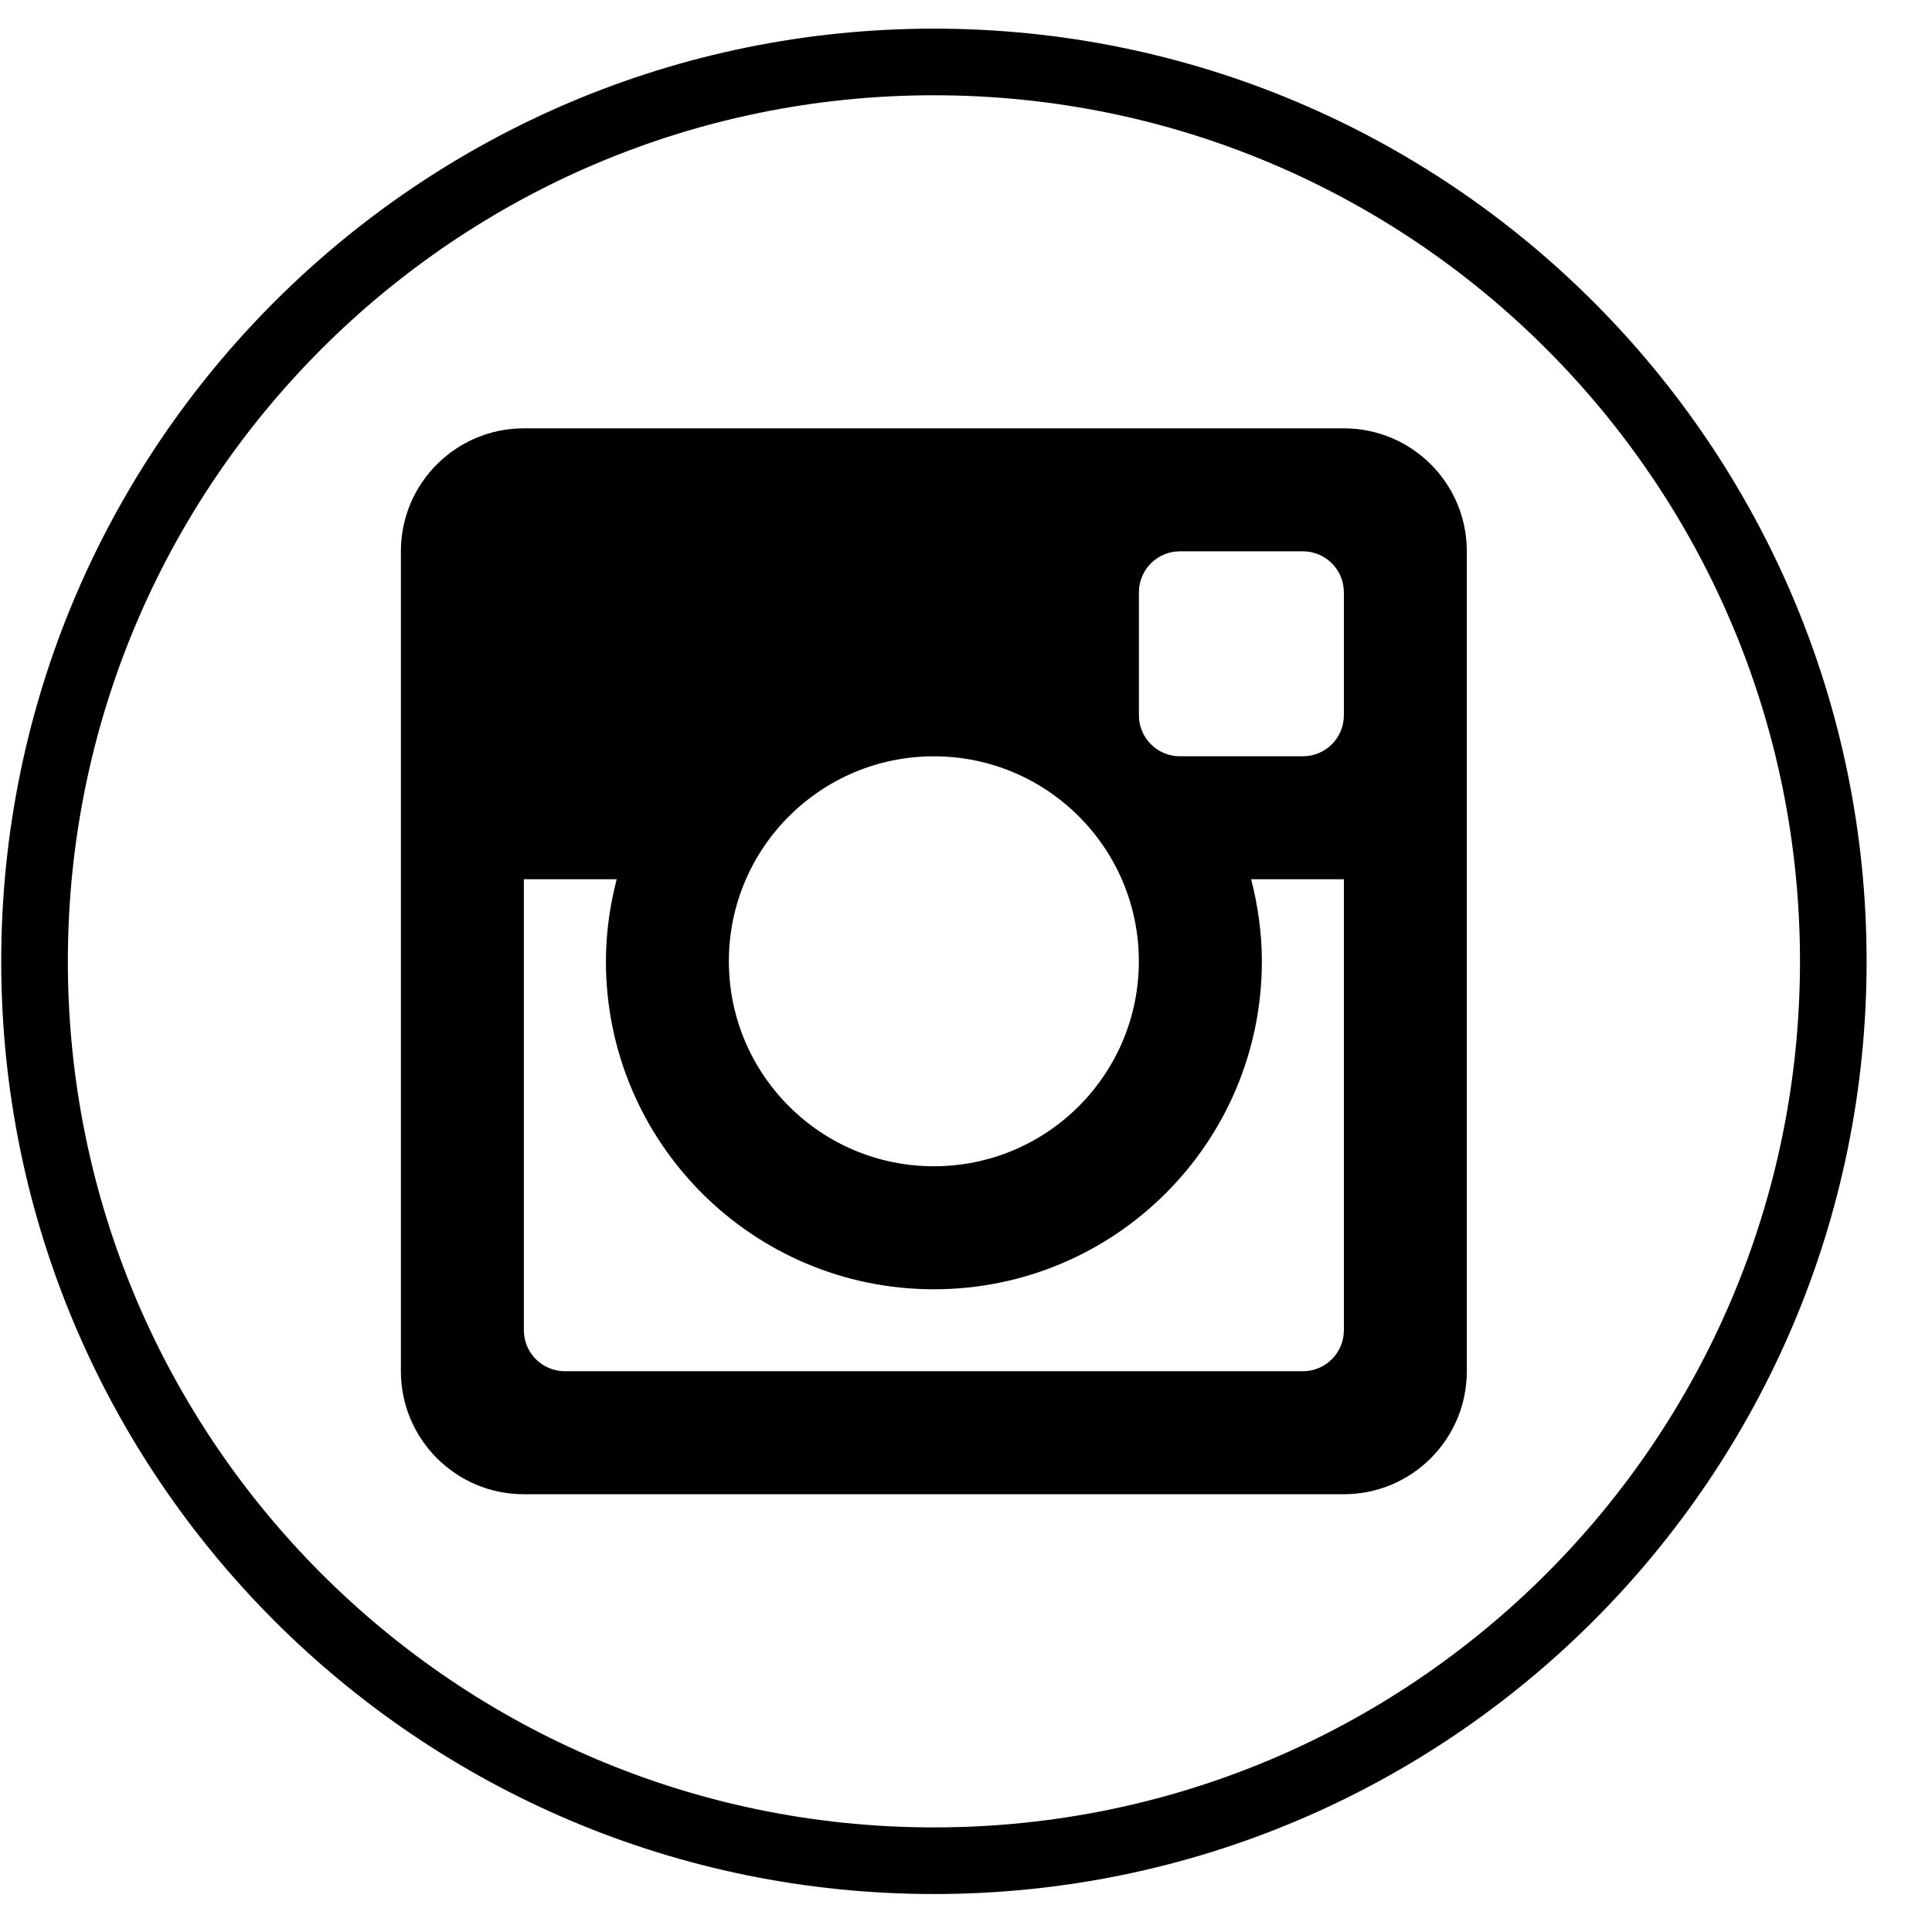 <?xml version="1.0" encoding="UTF-8" standalone="no"?>
<svg width="58px" height="58px" viewBox="0 0 58 58" version="1.1" xmlns="http://www.w3.org/2000/svg" xmlns:xlink="http://www.w3.org/1999/xlink" xmlns:sketch="http://www.bohemiancoding.com/sketch/ns">
    <!-- Generator: Sketch 3.0.4 (8053) - http://www.bohemiancoding.com/sketch -->
    <title>1268-instagram@2x</title>
    <desc>Created with Sketch.</desc>
    <defs></defs>
    <g id="Page-1" stroke="none" stroke-width="1" fill="none" fill-rule="evenodd" sketch:type="MSPage">
        <g id="Glyphish-8-Icons" sketch:type="MSArtboardGroup" transform="translate(-692, -1555)" fill="#000000">
            <g id="1268-instagram@2x" sketch:type="MSLayerGroup" transform="translate(692.037, 1555.86)">
                <g id="_x31_268-instagram_x40_2x.png" sketch:type="MSShapeGroup">
                    <path d="M40.307,11.999 L15.689,11.999 C13.651,11.999 11.998,13.651 11.998,15.69 L11.998,40.305 C11.998,42.345 13.651,43.998 15.689,43.998 L40.306,43.998 C42.345,43.998 43.998,42.345 43.998,40.305 L43.998,15.69 C43.999,13.651 42.346,11.999 40.307,11.999 L40.307,11.999 Z M27.998,21.845 C31.397,21.845 34.152,24.6 34.152,27.998 C34.152,31.396 31.397,34.152 27.998,34.152 C24.6,34.152 21.844,31.396 21.844,27.998 C21.844,24.6 24.6,21.845 27.998,21.845 L27.998,21.845 Z M40.307,39.076 C40.307,39.754 39.756,40.305 39.076,40.305 L16.922,40.305 C16.241,40.305 15.69,39.753 15.69,39.076 L15.69,25.536 L18.476,25.536 C18.273,26.324 18.153,27.147 18.153,27.998 C18.153,33.437 22.561,37.845 27.999,37.845 C33.437,37.845 37.845,33.438 37.845,27.998 C37.845,27.147 37.726,26.324 37.523,25.536 L40.308,25.536 L40.308,39.076 L40.307,39.076 Z M40.307,20.614 C40.307,21.293 39.756,21.844 39.076,21.844 L35.385,21.844 C34.704,21.844 34.154,21.292 34.154,20.614 L34.154,16.921 C34.154,16.242 34.705,15.691 35.385,15.691 L39.076,15.691 C39.757,15.691 40.307,16.243 40.307,16.921 L40.307,20.614 L40.307,20.614 Z M28,0 C12.536,0 0,12.536 0,28 C0,43.464 12.536,56 28,56 C43.464,56 56,43.464 56,28 C56,12.536 43.464,0 28,0 L28,0 Z M28,54 C13.641,54 2,42.359 2,28 C2,13.641 13.641,2 28,2 C42.359,2 54,13.641 54,28 C54,42.359 42.359,54 28,54 L28,54 Z" id="Shape"></path>
                </g>
            </g>
        </g>
    </g>
</svg>